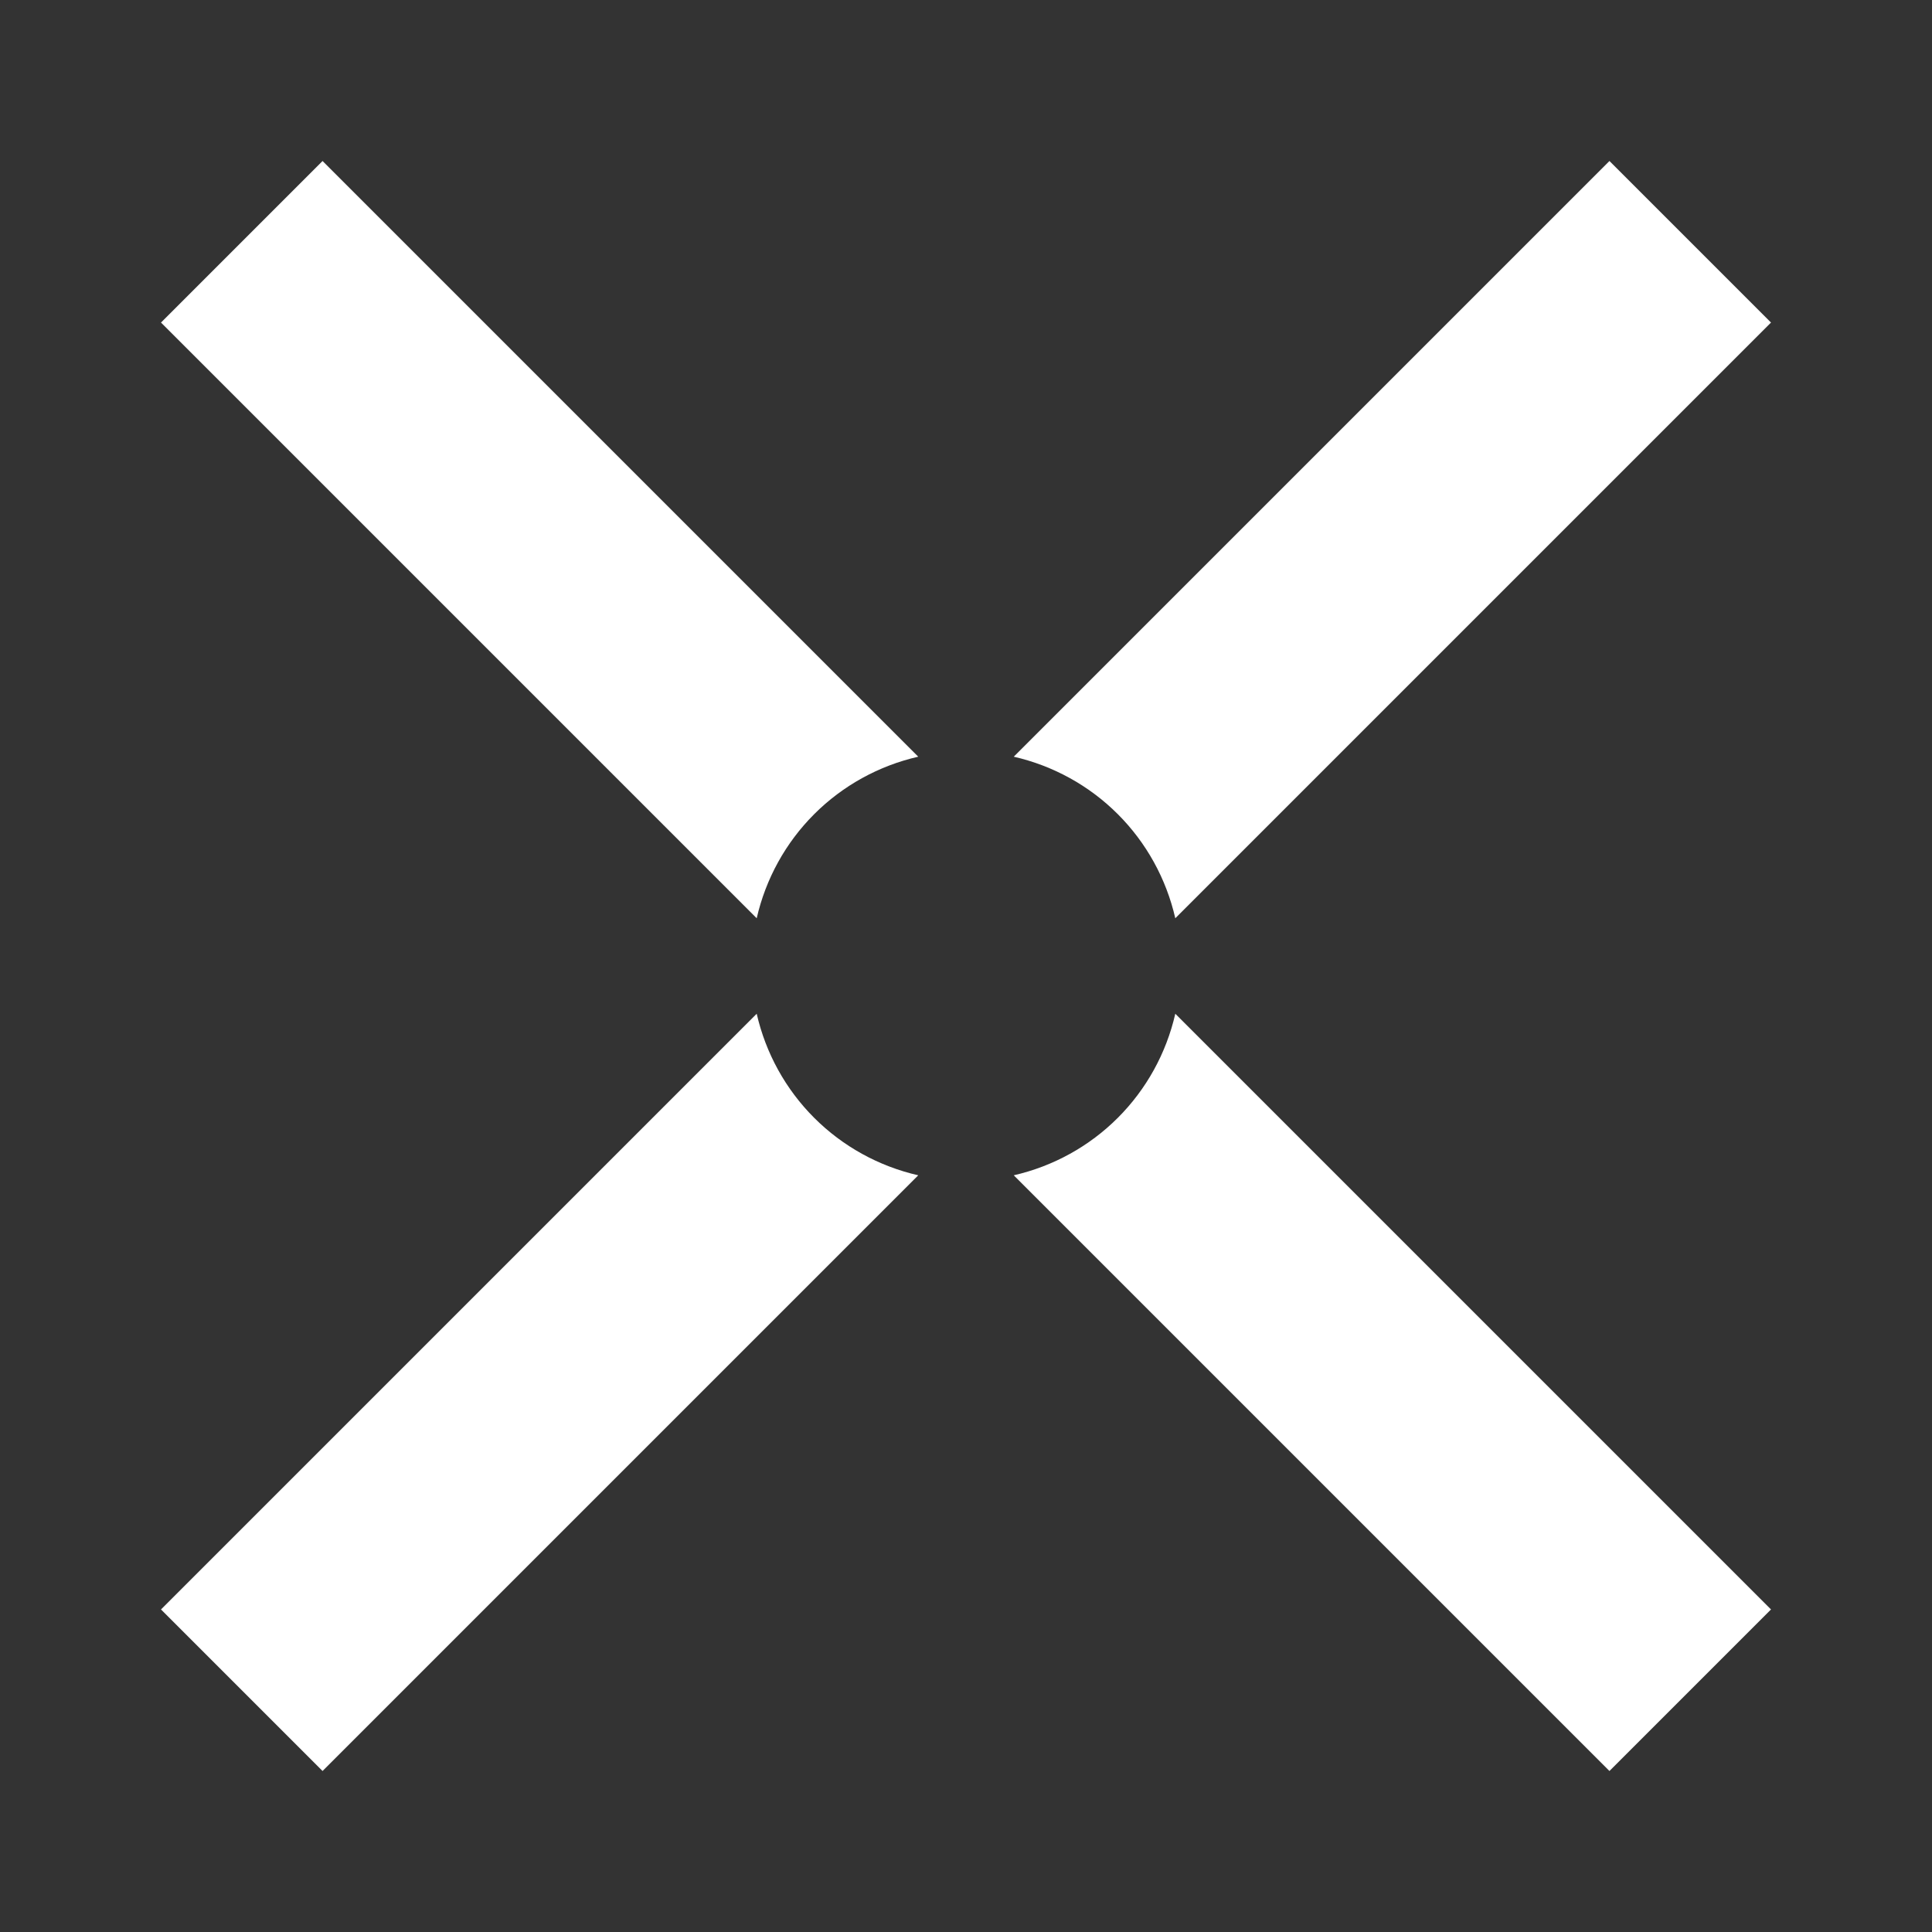 <svg width="24" height="24" viewBox="0 0 24 24" fill="none" xmlns="http://www.w3.org/2000/svg">
<rect x="0" y="0" width="24" height="24" fill="#333333" stroke="none"/>
<path d="M9.4 11.407L2 4.007L4.007 2L11.407 9.4C10.917 9.512 10.469 9.759 10.114 10.114C9.759 10.469 9.512 10.917 9.4 11.407ZM12.593 9.4C13.083 9.512 13.531 9.759 13.886 10.114C14.241 10.469 14.488 10.917 14.6 11.407L22 4.007L19.993 2L12.593 9.4ZM14.6 12.593C14.488 13.083 14.241 13.531 13.886 13.886C13.531 14.241 13.083 14.488 12.593 14.6L19.993 22L22 19.993L14.6 12.593ZM11.407 14.6L4.007 22L2 19.993L9.4 12.593C9.512 13.083 9.759 13.531 10.114 13.886C10.469 14.241 10.917 14.488 11.407 14.6Z" fill="white"/>
</svg>
